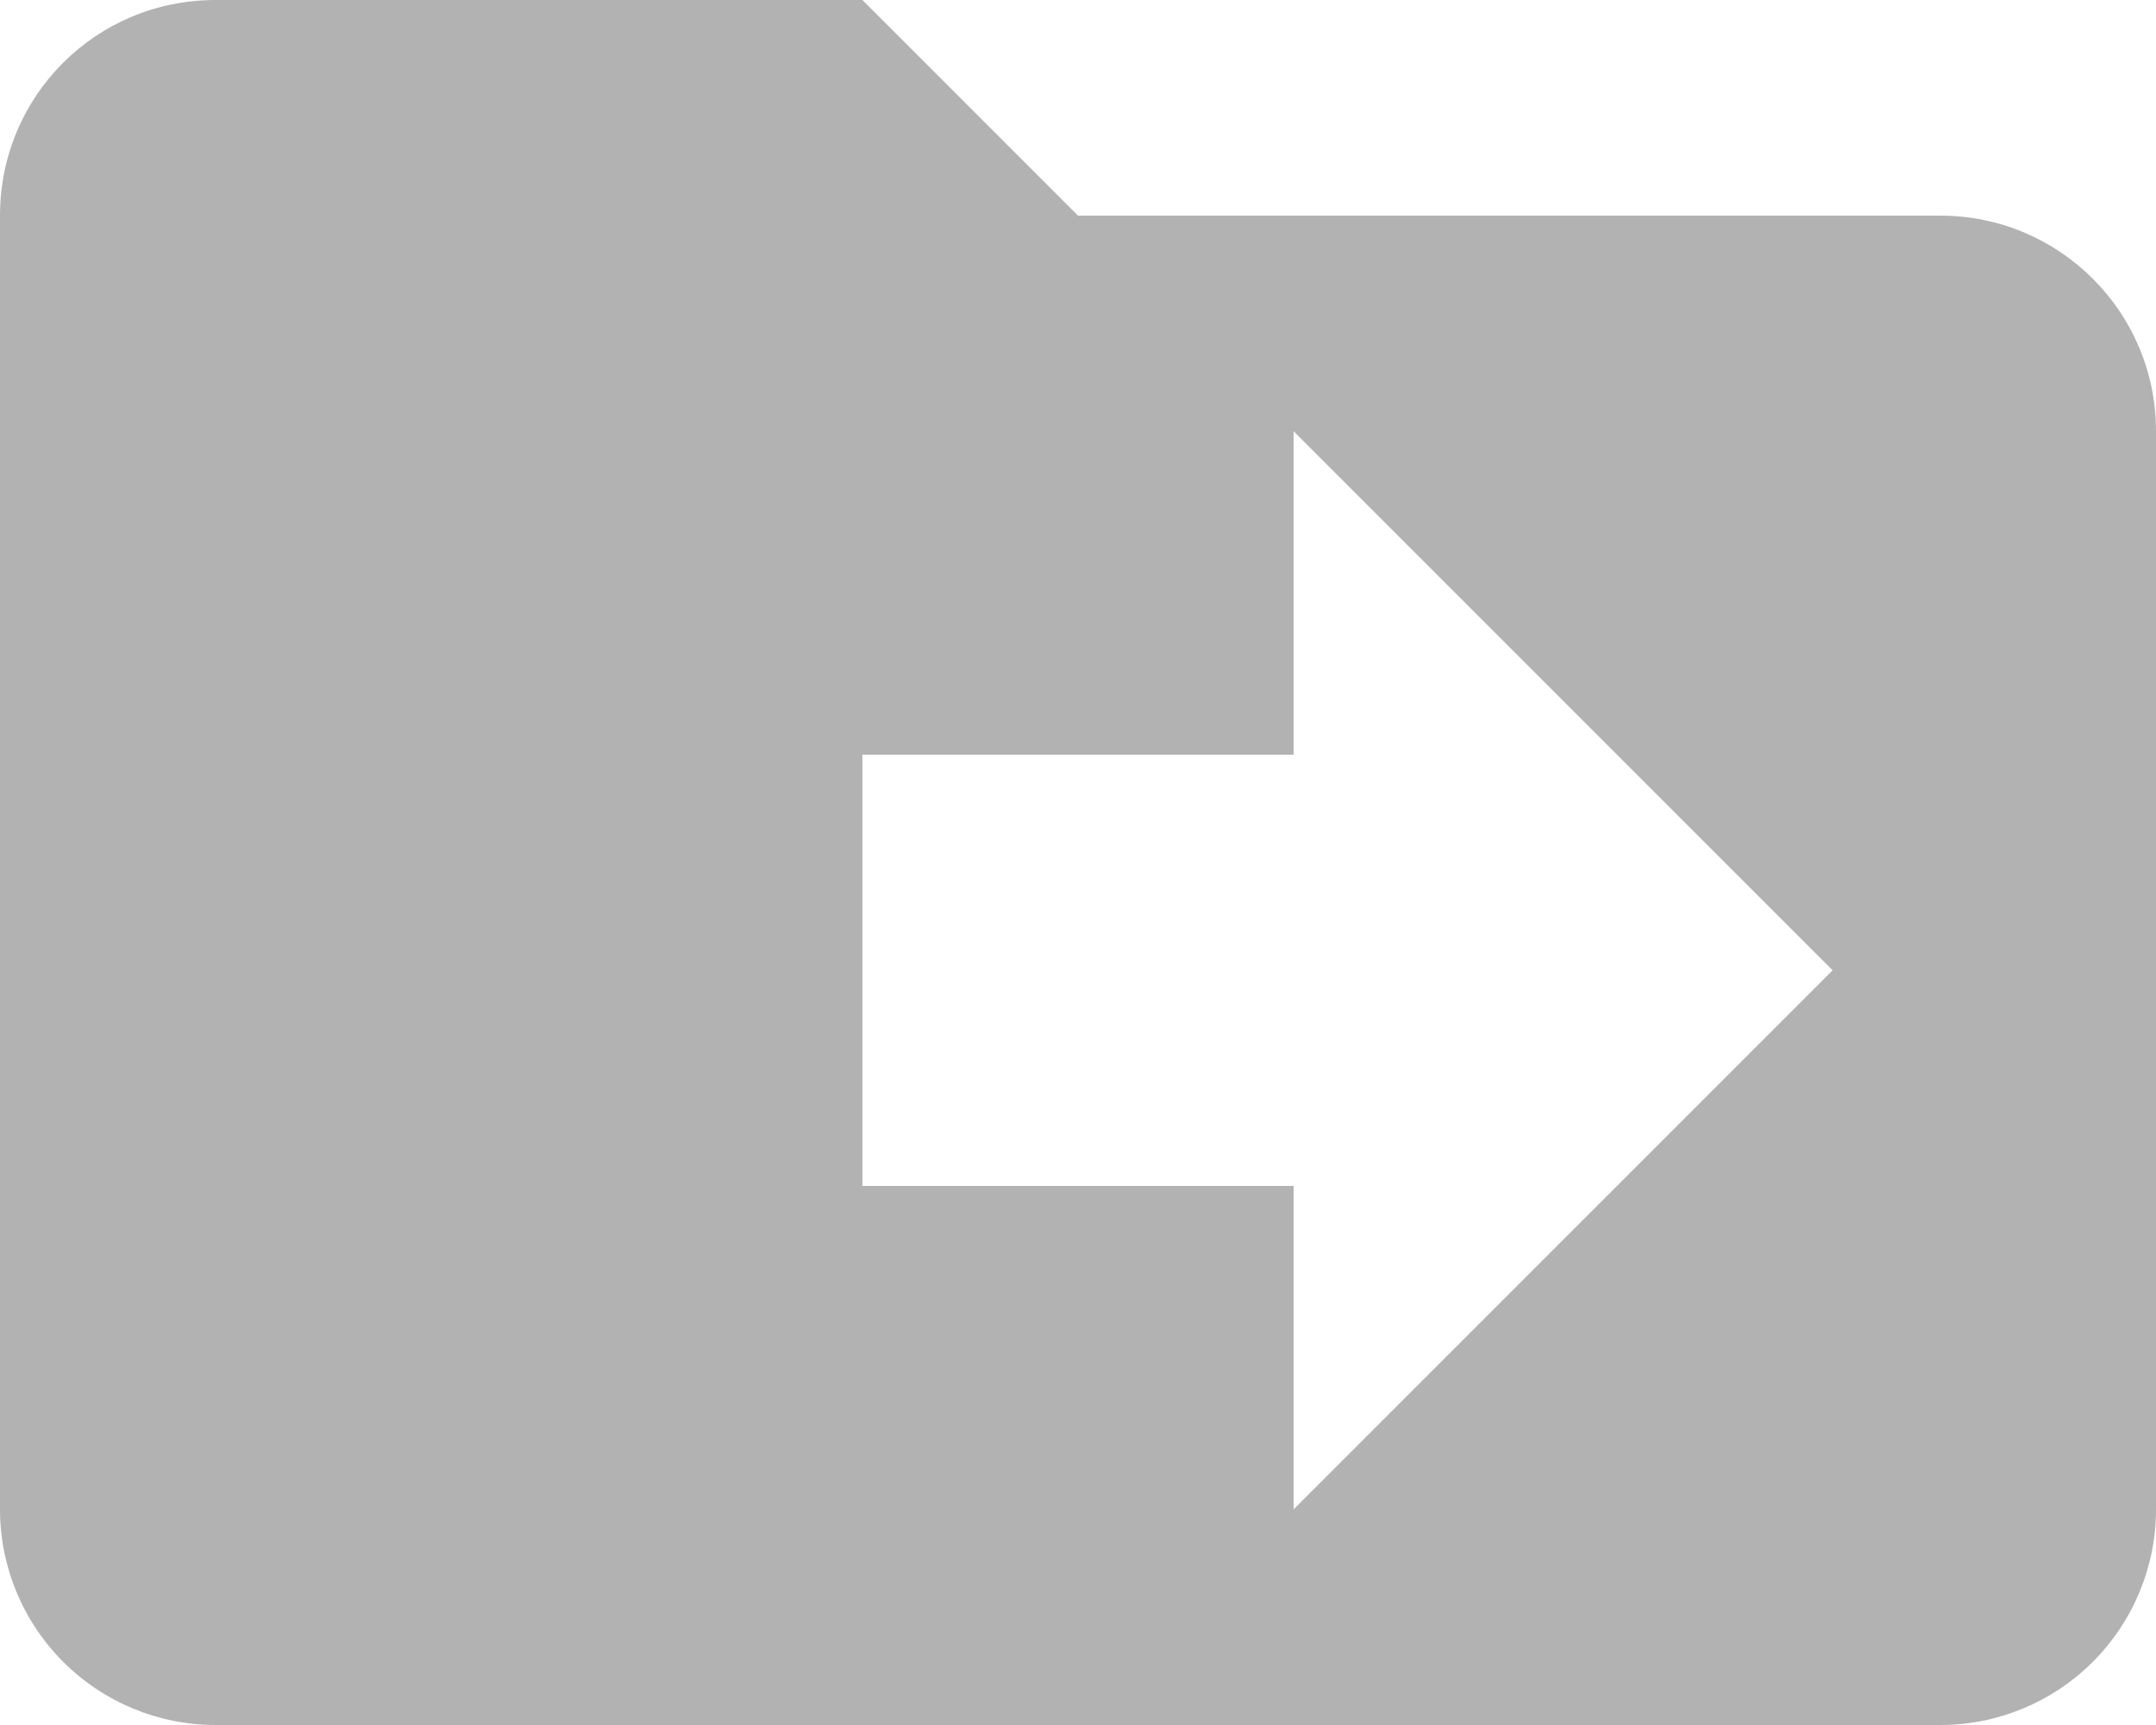 <svg width="20" height="16" viewBox="0 0 20 16" fill="none" xmlns="http://www.w3.org/2000/svg">
<path d="M12 14V11H8V7H12V4L17 9L12 14ZM18 2H10L8 0H2C0.89 0 0 0.89 0 2V14C0 14.53 0.211 15.039 0.586 15.414C0.961 15.789 1.47 16 2 16H18C18.53 16 19.039 15.789 19.414 15.414C19.789 15.039 20 14.53 20 14V4C20 2.89 19.1 2 18 2Z" fill="#B2B2B2"/>
</svg>
